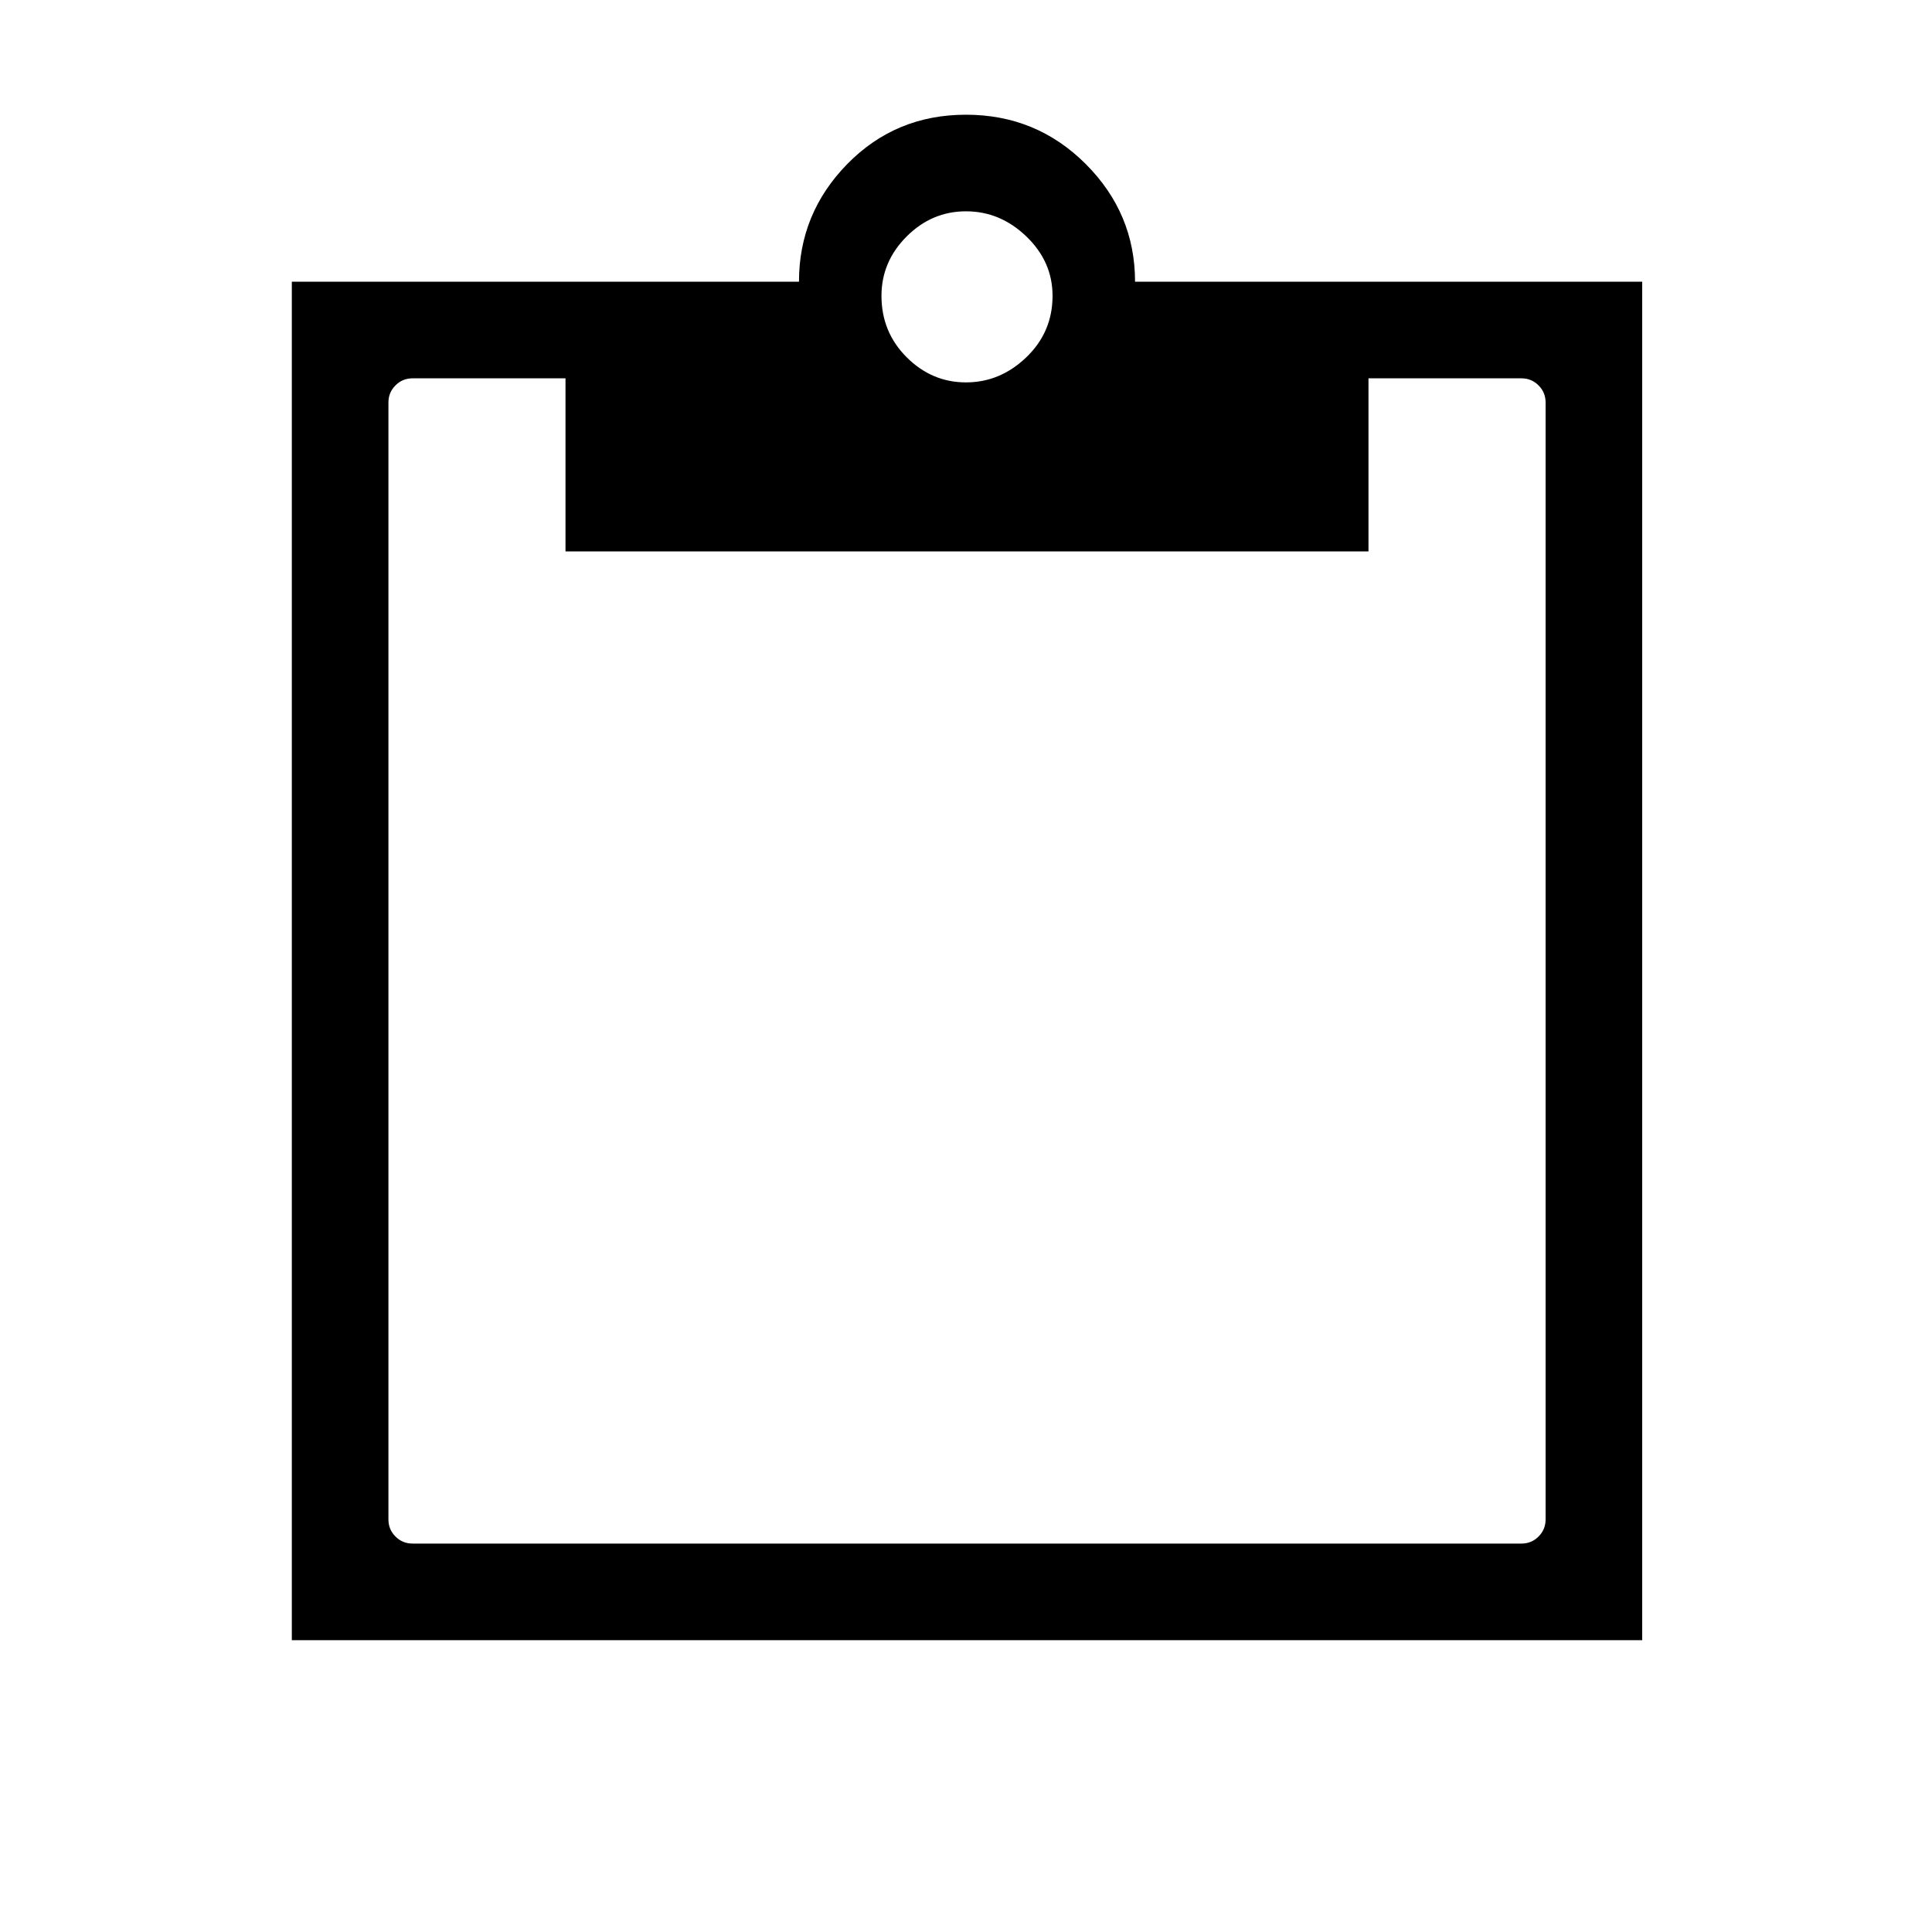 <svg xmlns="http://www.w3.org/2000/svg" height="40" width="40"><path d="M6.042 33.958V5.833H16.542Q16.542 4.417 17.542 3.396Q18.542 2.375 20 2.375Q21.458 2.375 22.479 3.396Q23.5 4.417 23.5 5.833H34V33.958ZM8.542 31.958H31.5Q31.708 31.958 31.854 31.812Q32 31.667 32 31.458V8.333Q32 8.125 31.854 7.979Q31.708 7.833 31.5 7.833H28.333V11.417H11.708V7.833H8.542Q8.333 7.833 8.188 7.979Q8.042 8.125 8.042 8.333V31.458Q8.042 31.667 8.188 31.812Q8.333 31.958 8.542 31.958ZM20 7.917Q20.708 7.917 21.25 7.396Q21.792 6.875 21.792 6.125Q21.792 5.417 21.25 4.896Q20.708 4.375 20 4.375Q19.292 4.375 18.771 4.896Q18.25 5.417 18.25 6.125Q18.25 6.875 18.771 7.396Q19.292 7.917 20 7.917Z"/></svg>